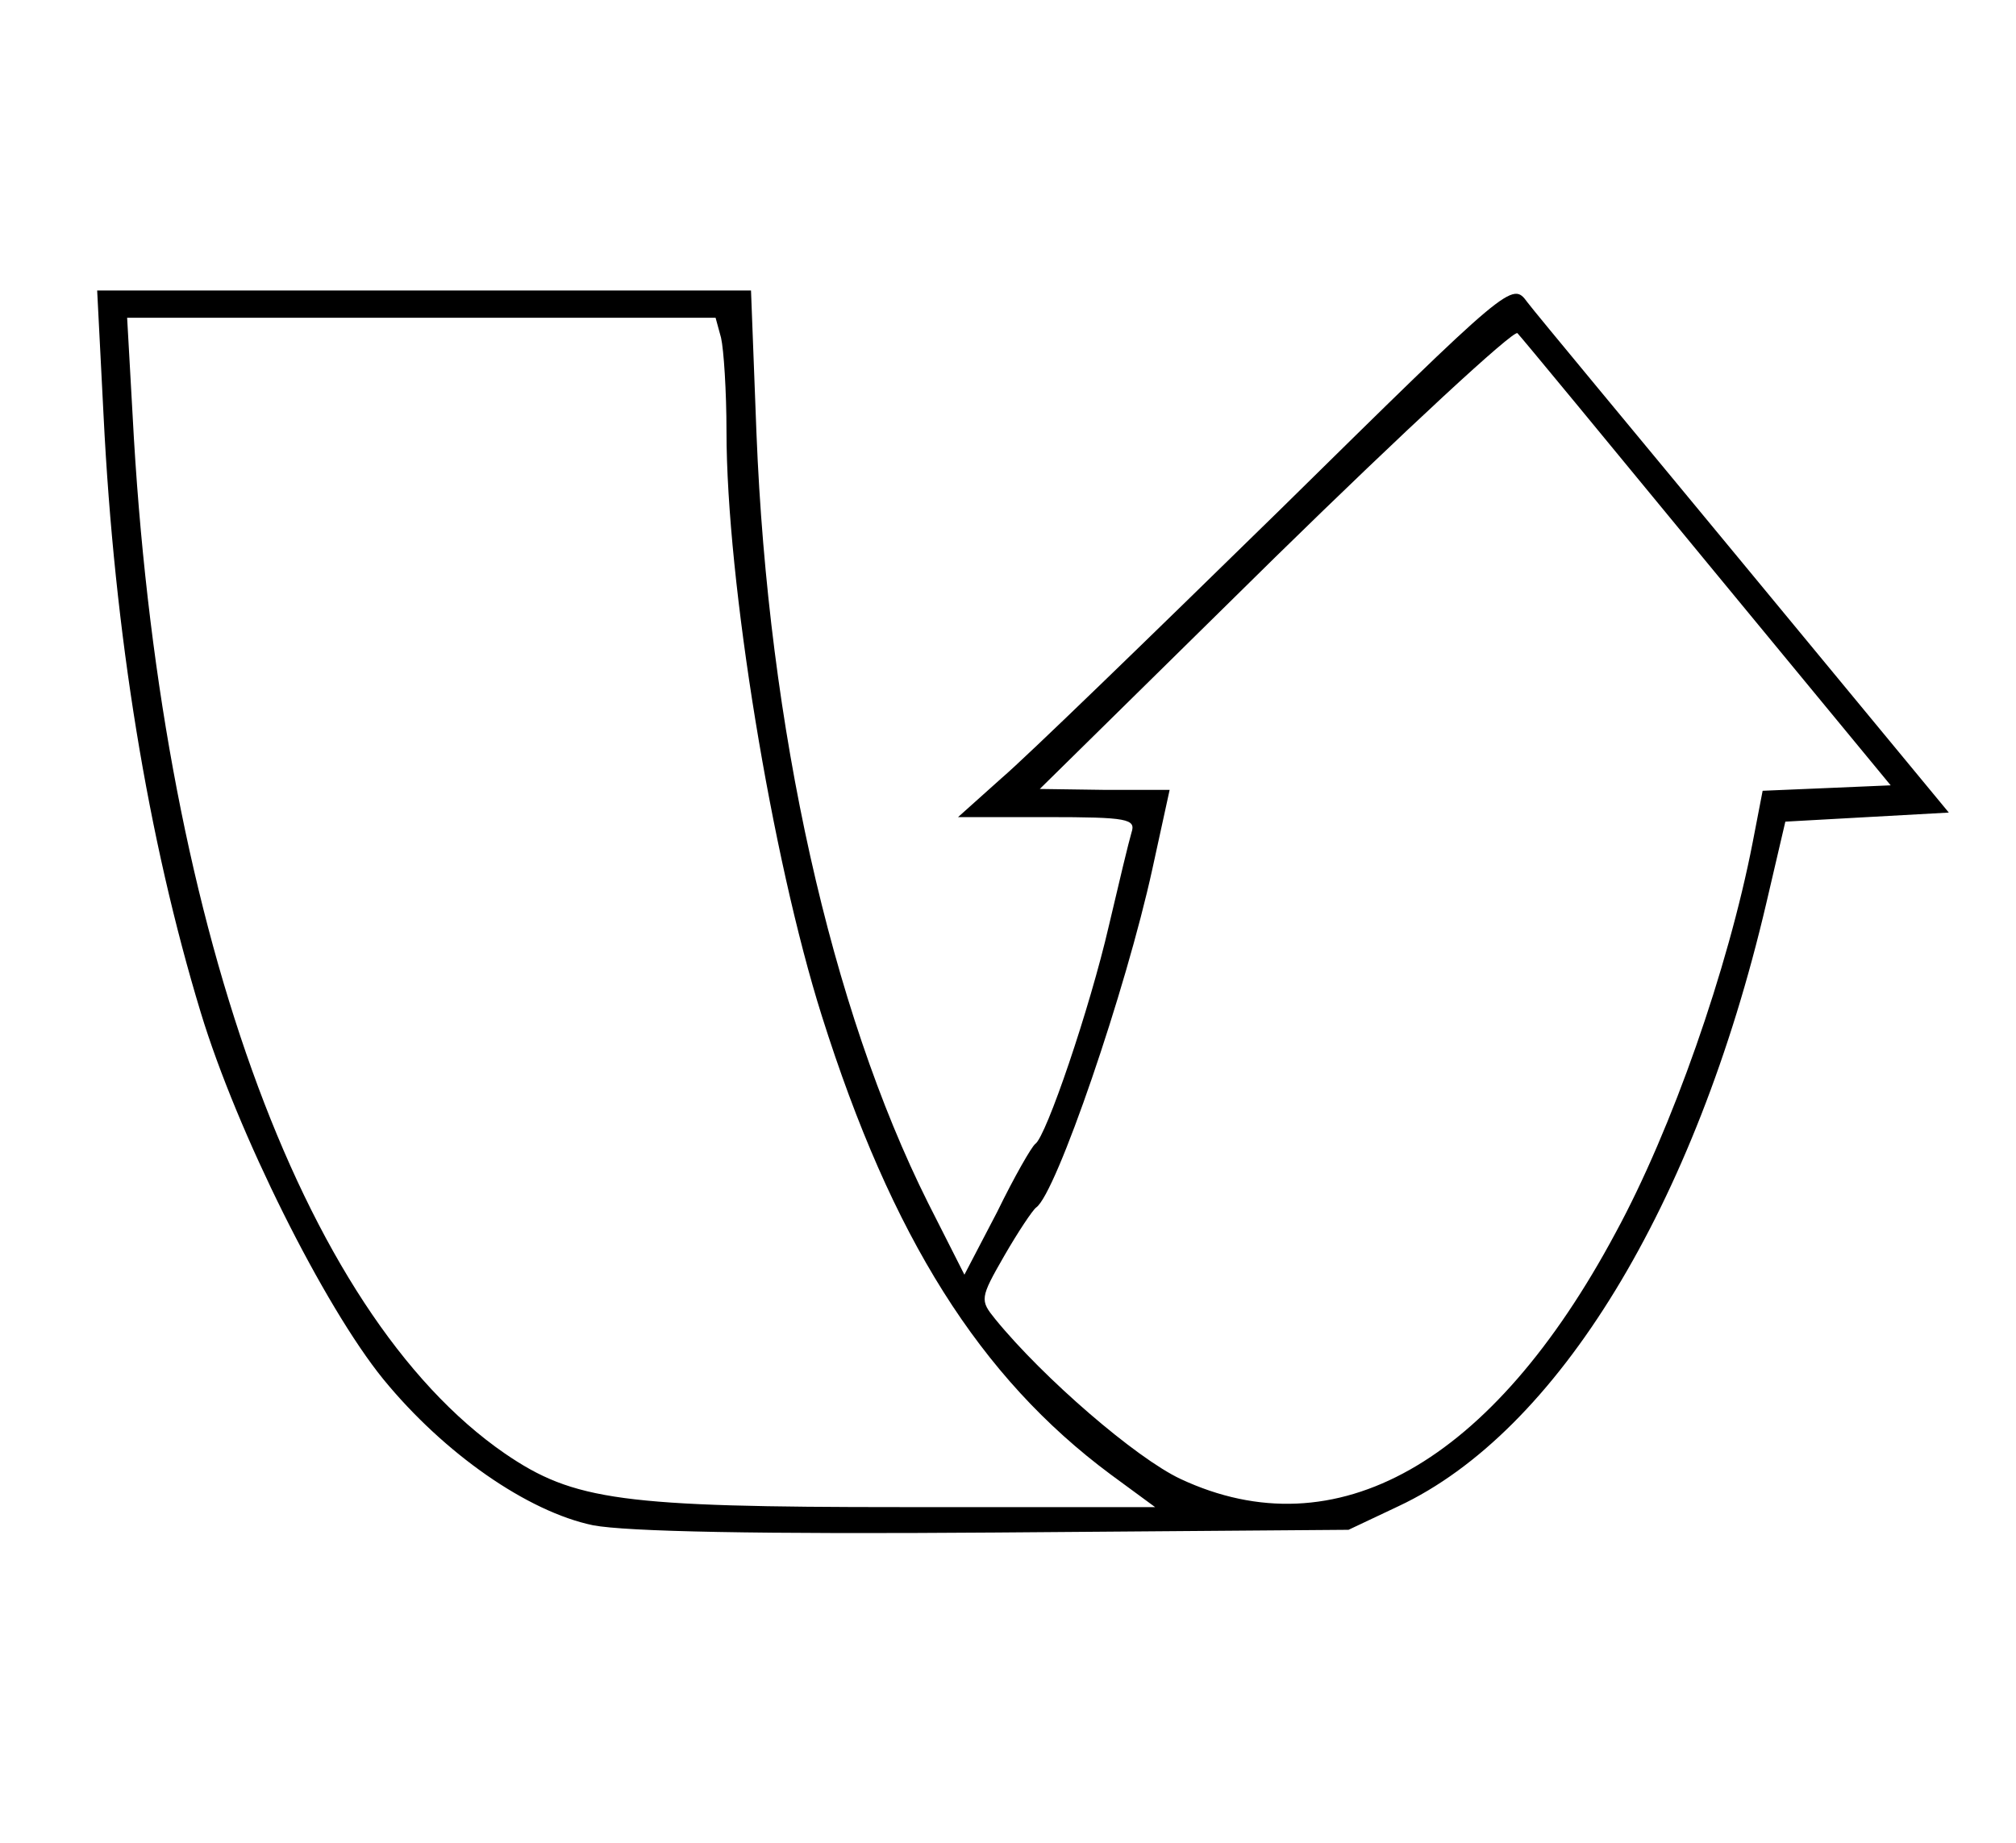 <?xml version="1.0" standalone="no"?>
<!DOCTYPE svg PUBLIC "-//W3C//DTD SVG 20010904//EN"
 "http://www.w3.org/TR/2001/REC-SVG-20010904/DTD/svg10.dtd">
<svg version="1.0" xmlns="http://www.w3.org/2000/svg"
 width="222pt" height="203pt" viewBox="0 0 222 203"
 preserveAspectRatio="xMidYMid meet">
<g transform="translate(0,203) scale(0.1,-0.1)"
fill="#000000" stroke="none">
<path d="M1408 1467 c-141 -138 -278 -271 -305 -294 l-48 -43 98 0 c89 0 98
-2 93 -17 -3 -10 -14 -56 -25 -103 -21 -91 -69 -232 -81 -240 -4 -3 -23 -36
-42 -75 l-36 -69 -40 79 c-107 214 -176 522 -189 848 l-6 157 -360 0 -360 0 7
-137 c12 -242 49 -467 107 -658 40 -132 136 -324 201 -404 67 -82 159 -146
231 -161 37 -7 182 -10 443 -8 l389 3 55 26 c175 82 327 331 405 664 l21 90
90 5 90 5 -223 270 c-123 149 -232 280 -241 292 -17 23 -17 23 -274 -230z
m-614 191 c3 -13 6 -59 6 -103 0 -165 50 -470 105 -644 77 -244 174 -398 318
-505 l49 -36 -279 0 c-308 0 -361 7 -437 59 -225 155 -381 590 -410 1144 l-6
107 324 0 324 0 6 -22z m1086 -248 l202 -245 -70 -3 -71 -3 -11 -57 c-27 -139
-89 -316 -151 -430 -136 -254 -308 -351 -479 -271 -49 23 -151 111 -204 176
-17 21 -17 23 10 70 15 26 31 50 35 53 22 15 99 240 128 373 l19 87 -72 0 -71
1 259 255 c143 140 263 251 267 247 4 -4 98 -118 209 -253z"/>
</g>
</svg>
